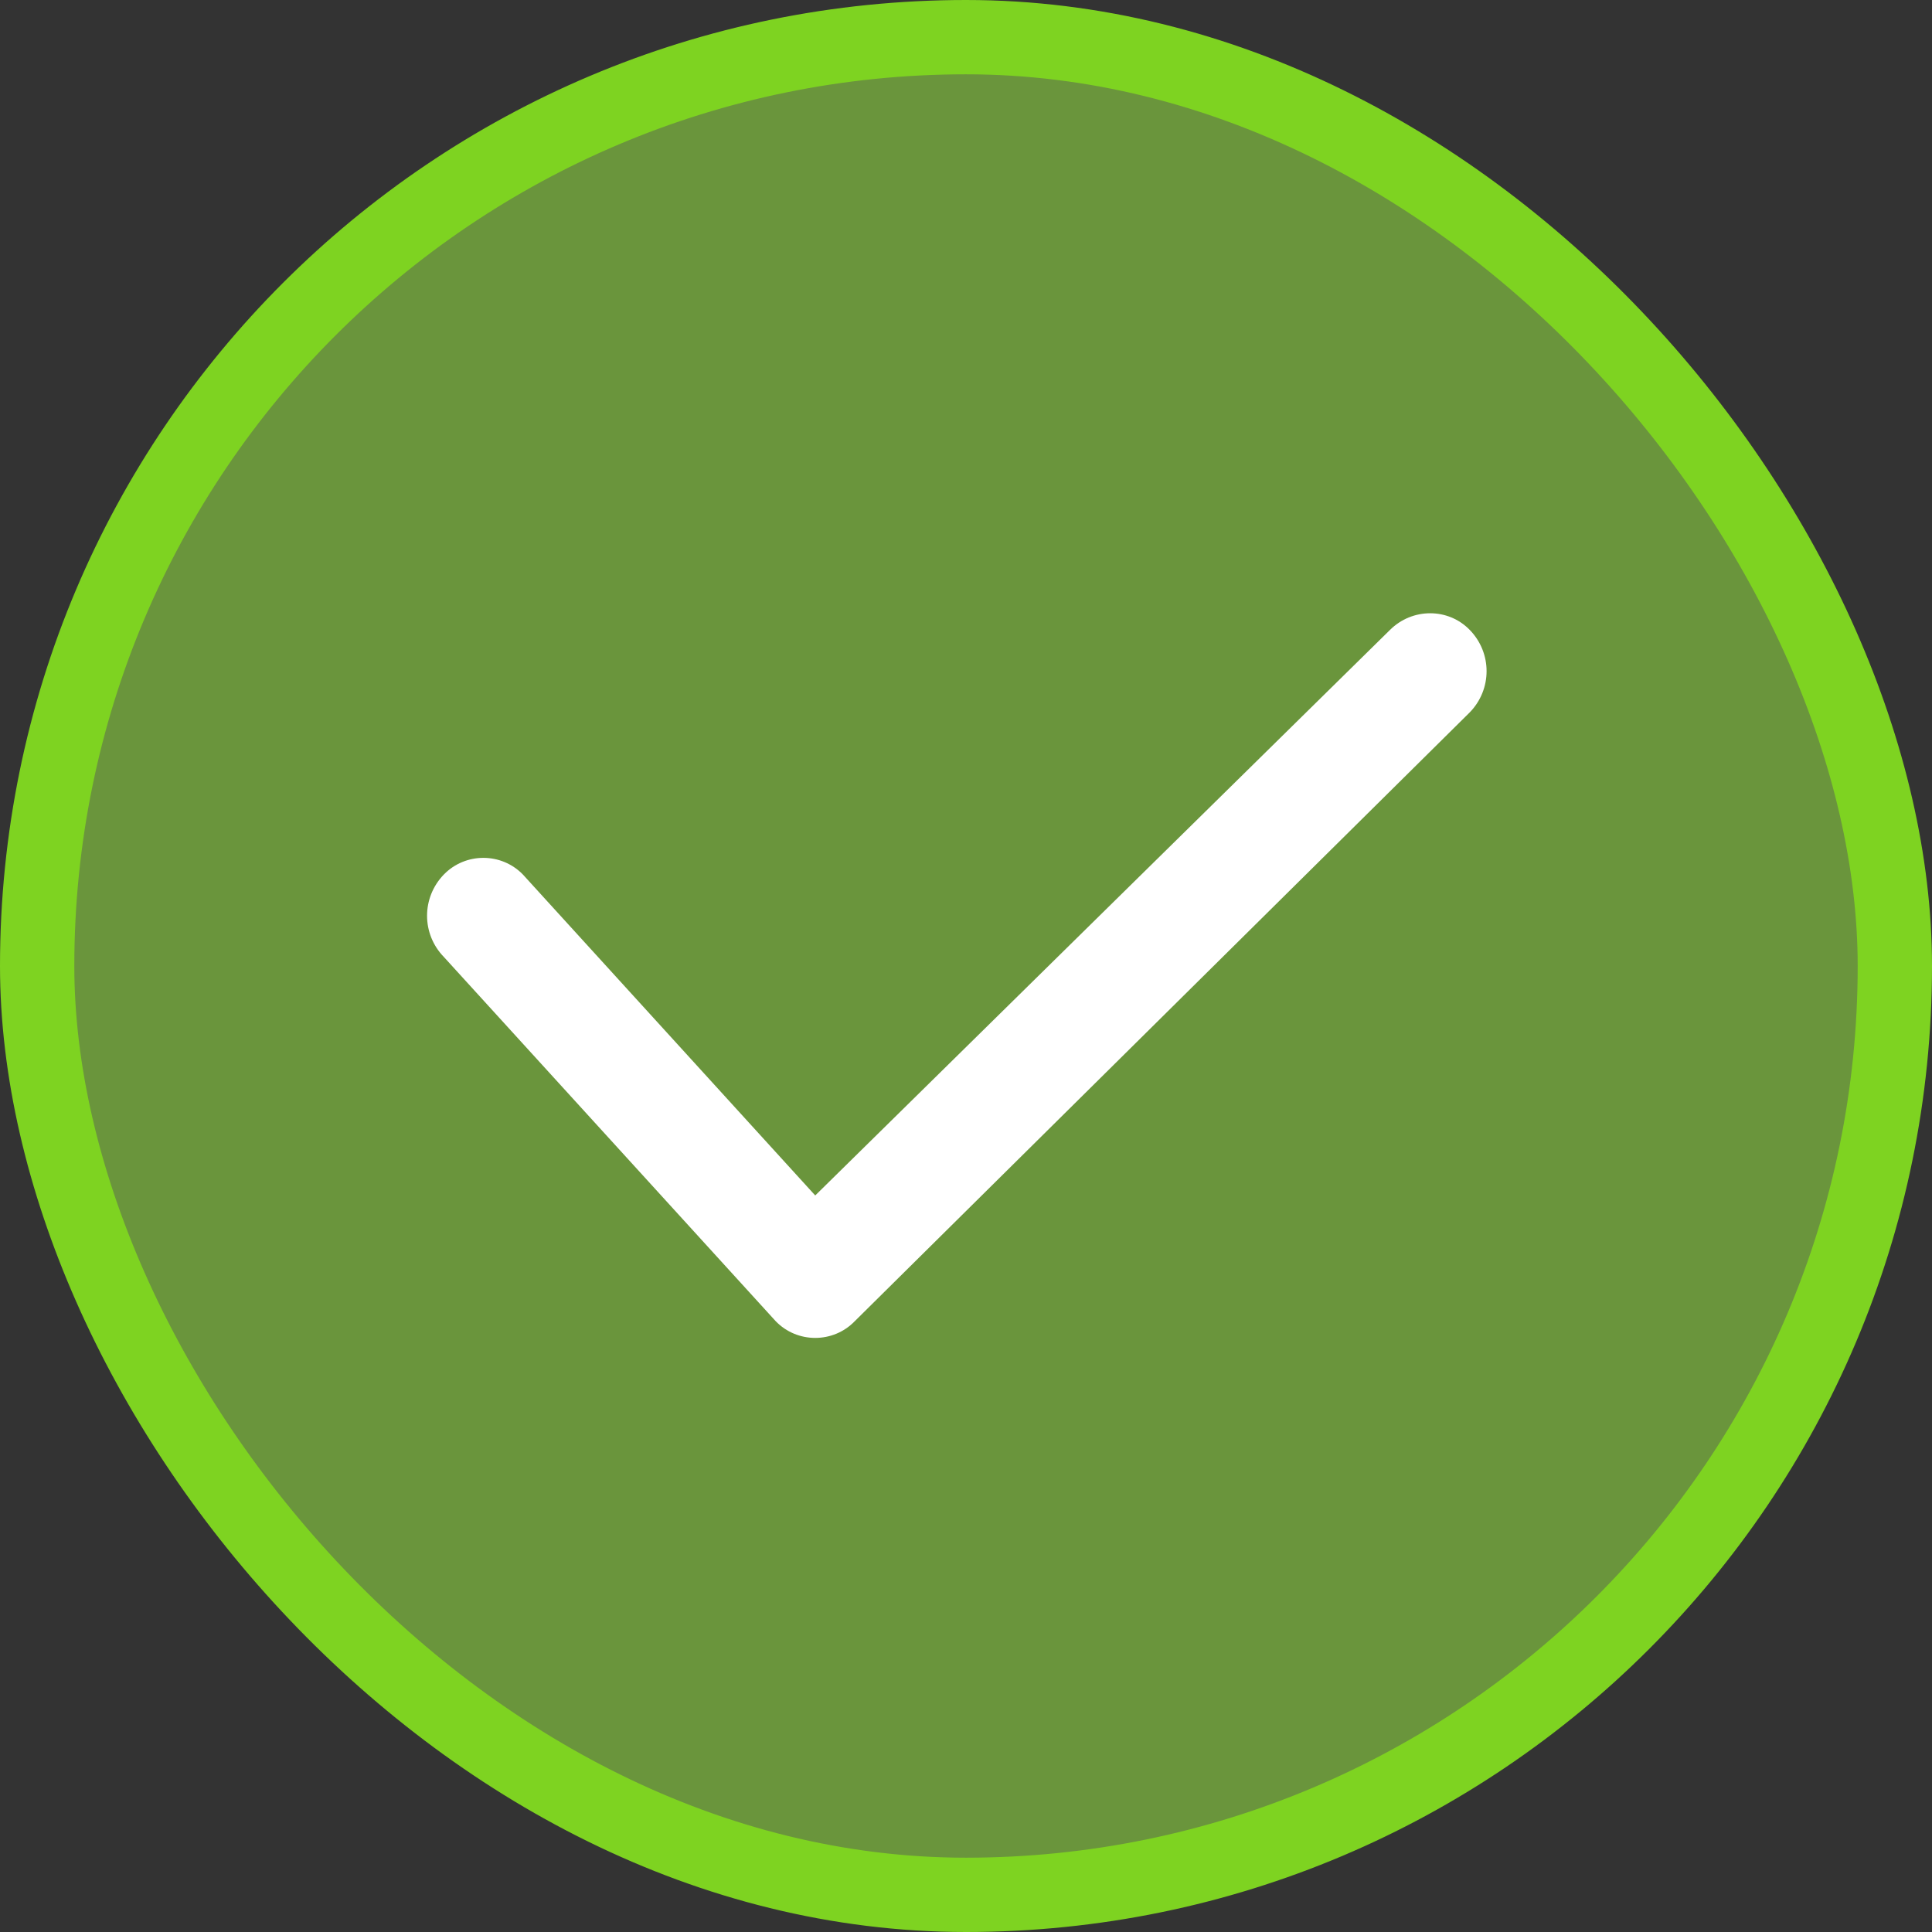 <?xml version="1.0" encoding="UTF-8"?>
<svg width="26" height="26" viewBox="0 0 26 26" version="1.1" xmlns="http://www.w3.org/2000/svg" xmlns:xlink="http://www.w3.org/1999/xlink">
    <rect x="0" y="0" width="26" height="26" fill="#333333" stroke="none"/>
    <title>Check</title>
    <g id="Platform" stroke="none" stroke-width="1" fill="none" fill-rule="evenodd">
        <g id="Create-a-bike-post---bike-drop-down" transform="translate(-792, -392)">
            <g id="Creat-a-post" transform="translate(400, 112)">
                <g id="Bike" transform="translate(81, 238)">
                    <g id="Group-Copy" transform="translate(312, 43)">
                        <rect id="Rectangle-6-Copy" stroke="#7ED321" fill-opacity="0.67" fill="#85C540" x="-0.5" y="-0.5" width="25" height="25" rx="12.5"></rect>
                        <path d="M12.127,5.226 C12.437,4.925 12.925,4.925 13.236,5.226 C13.535,5.516 13.535,6 13.236,6.29 L8.917,10.224 L16.527,17.958 C16.827,18.259 16.827,18.743 16.527,19.033 C16.217,19.334 15.729,19.334 15.419,19.033 L7.225,10.756 C6.925,10.466 6.925,9.982 7.225,9.692 L12.127,5.226 Z" id="Shape-Copy-2" fill="#FFFFFF" fill-rule="nonzero" transform="translate(11.876, 12.129) rotate(-90) translate(-11.876, -12.129) "></path>
                    </g>
                </g>
            </g>
        </g>
    </g>
</svg>
